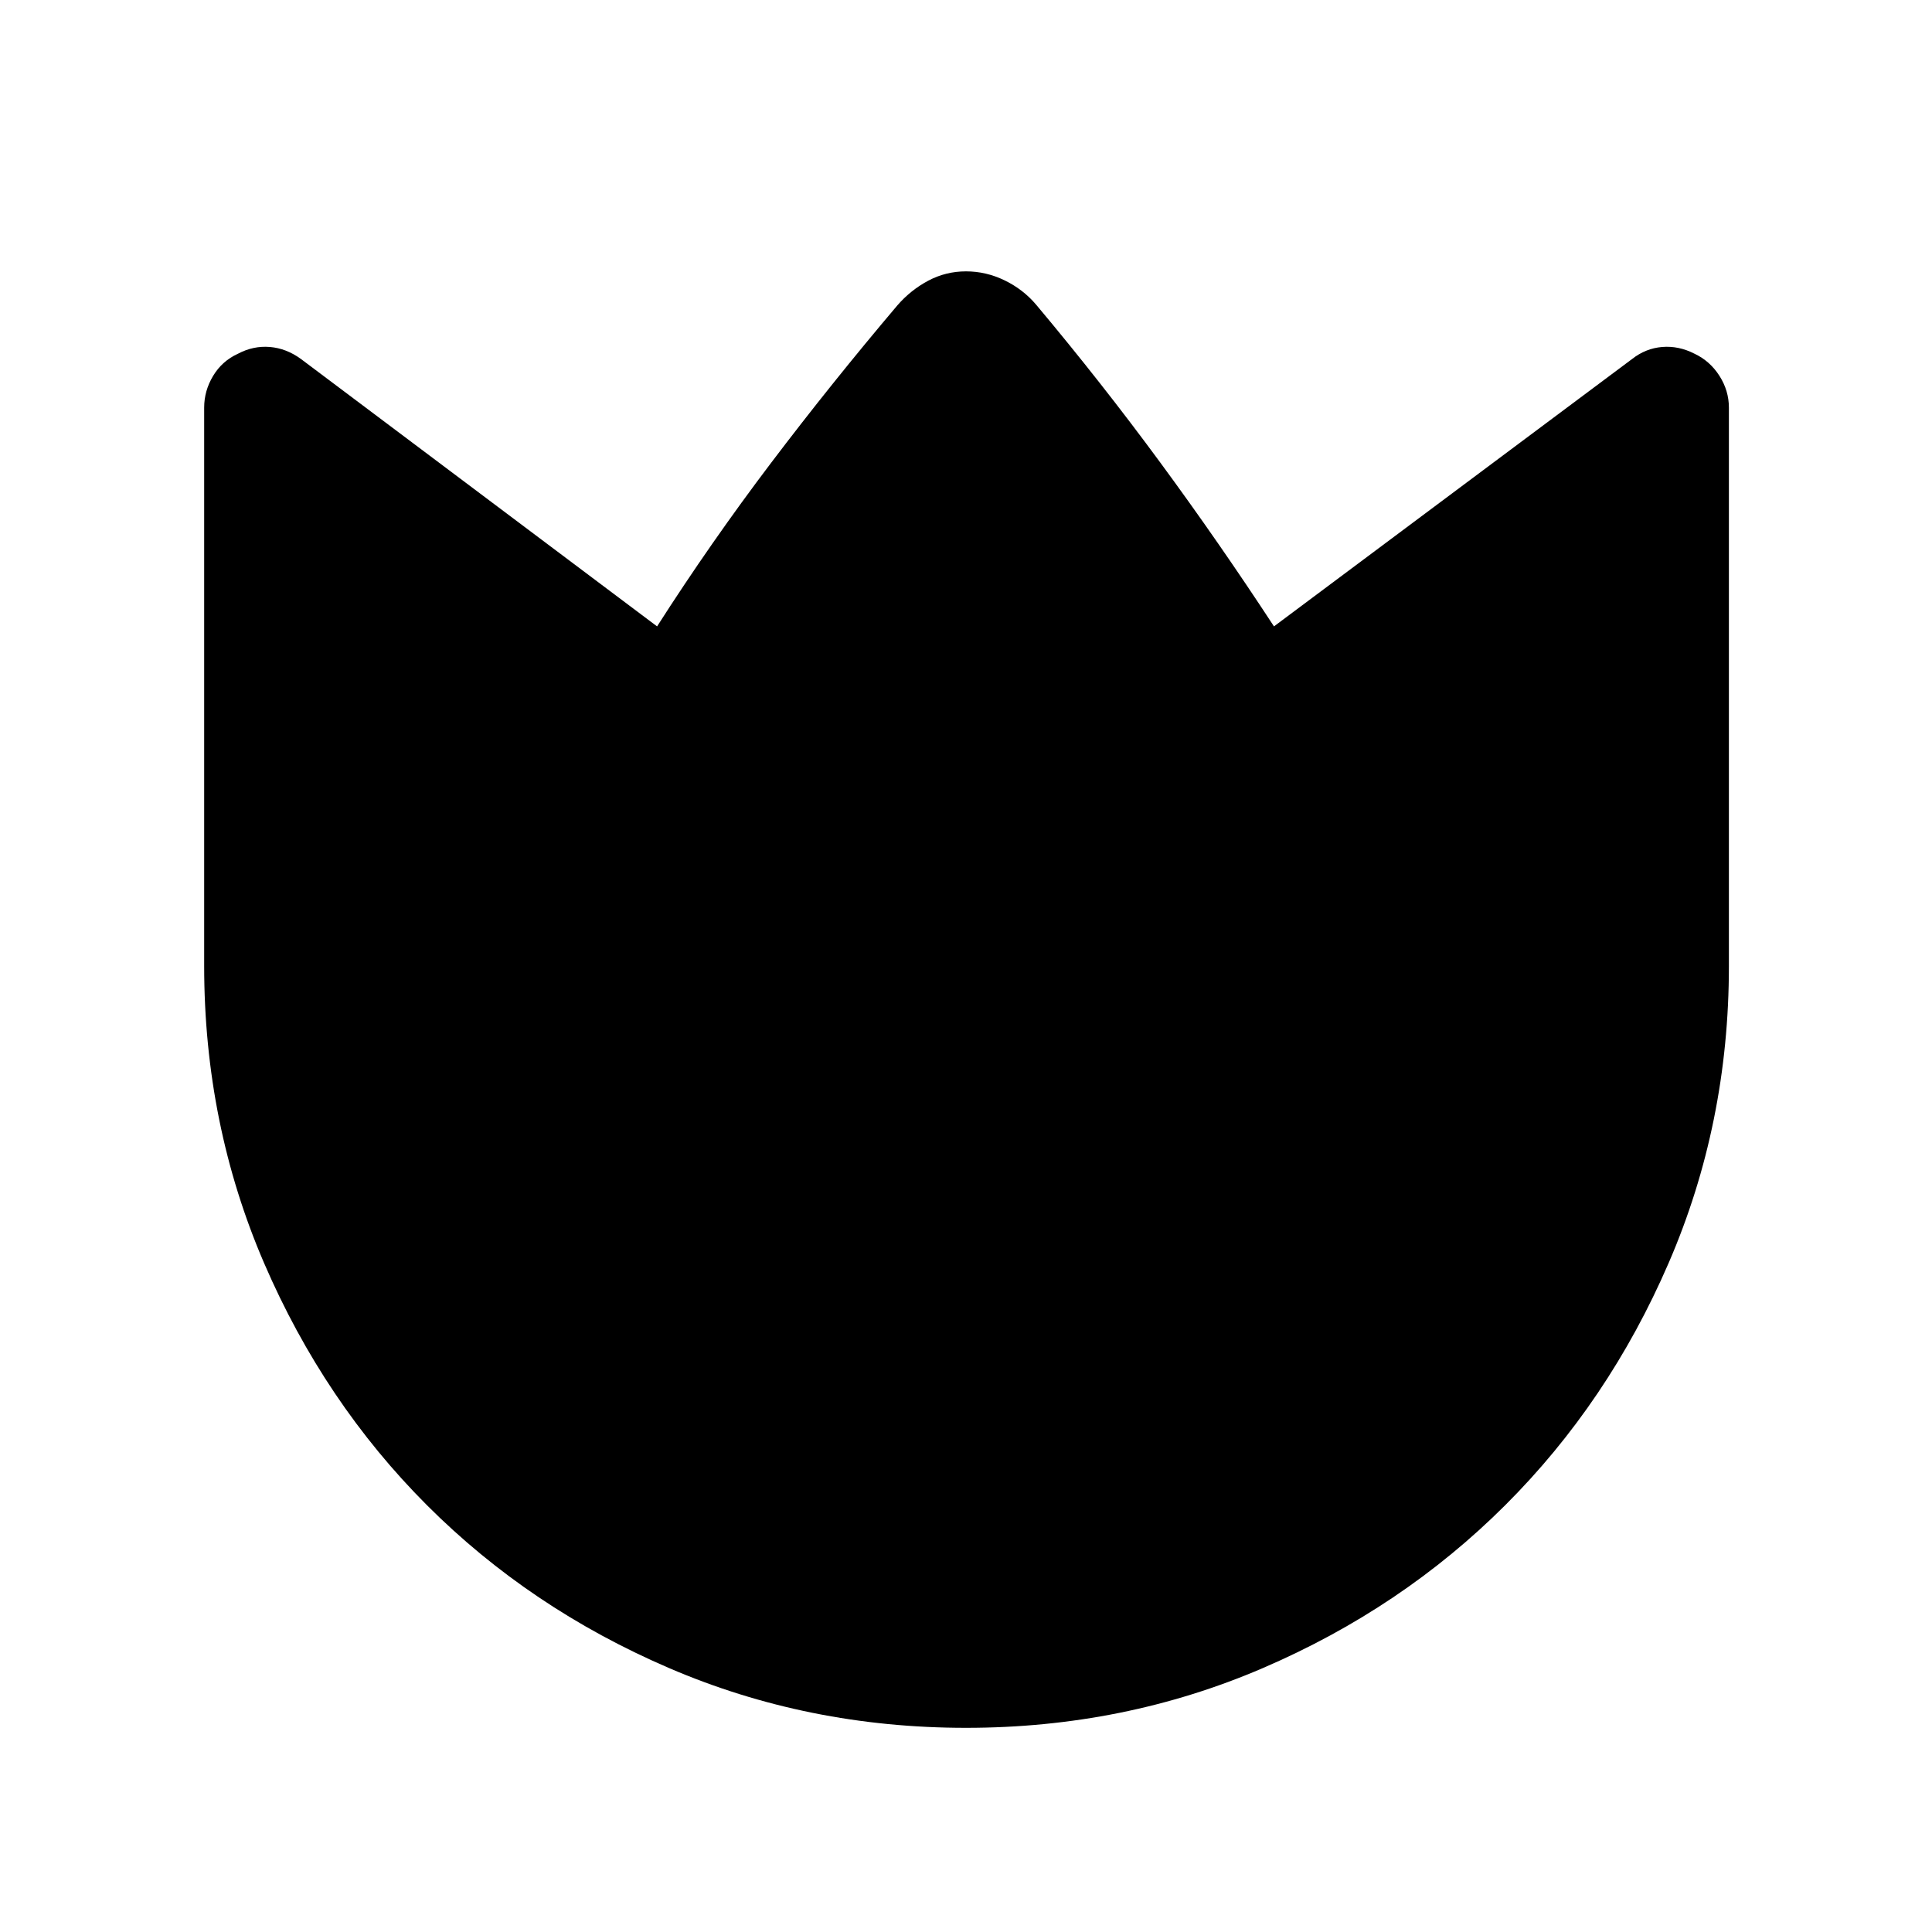 <svg xmlns="http://www.w3.org/2000/svg" height="40" viewBox="0 -960 960 960" width="40"><path d="M514.86-808.59q32.4 38.63 61.63 78.37 29.24 39.75 56.54 81.47l177.94-132.86q6.72-5.29 14.94-5.98 8.22-.68 16.1 3.36 7.63 3.59 12.35 10.95 4.72 7.37 4.72 15.85V-480q0 78.33-29.92 147.53-29.92 69.19-81.21 120.38-51.28 51.18-120.35 80.91-69.07 29.73-147.6 29.73t-147.62-29.73q-69.09-29.73-120.2-80.86-51.1-51.13-80.92-120.25-29.81-69.12-29.81-147.71v-277.46q0-8.39 4.46-15.79 4.45-7.39 12.33-10.98 7.63-4.04 15.85-3.36 8.22.69 15.46 5.98L326.5-648.75q26.75-41.8 56.69-81.31 29.94-39.52 62.73-78.23 6.63-7.62 15.35-12.25 8.72-4.62 18.72-4.62 10 0 19.22 4.48 9.22 4.48 15.65 12.09Z"/></svg>